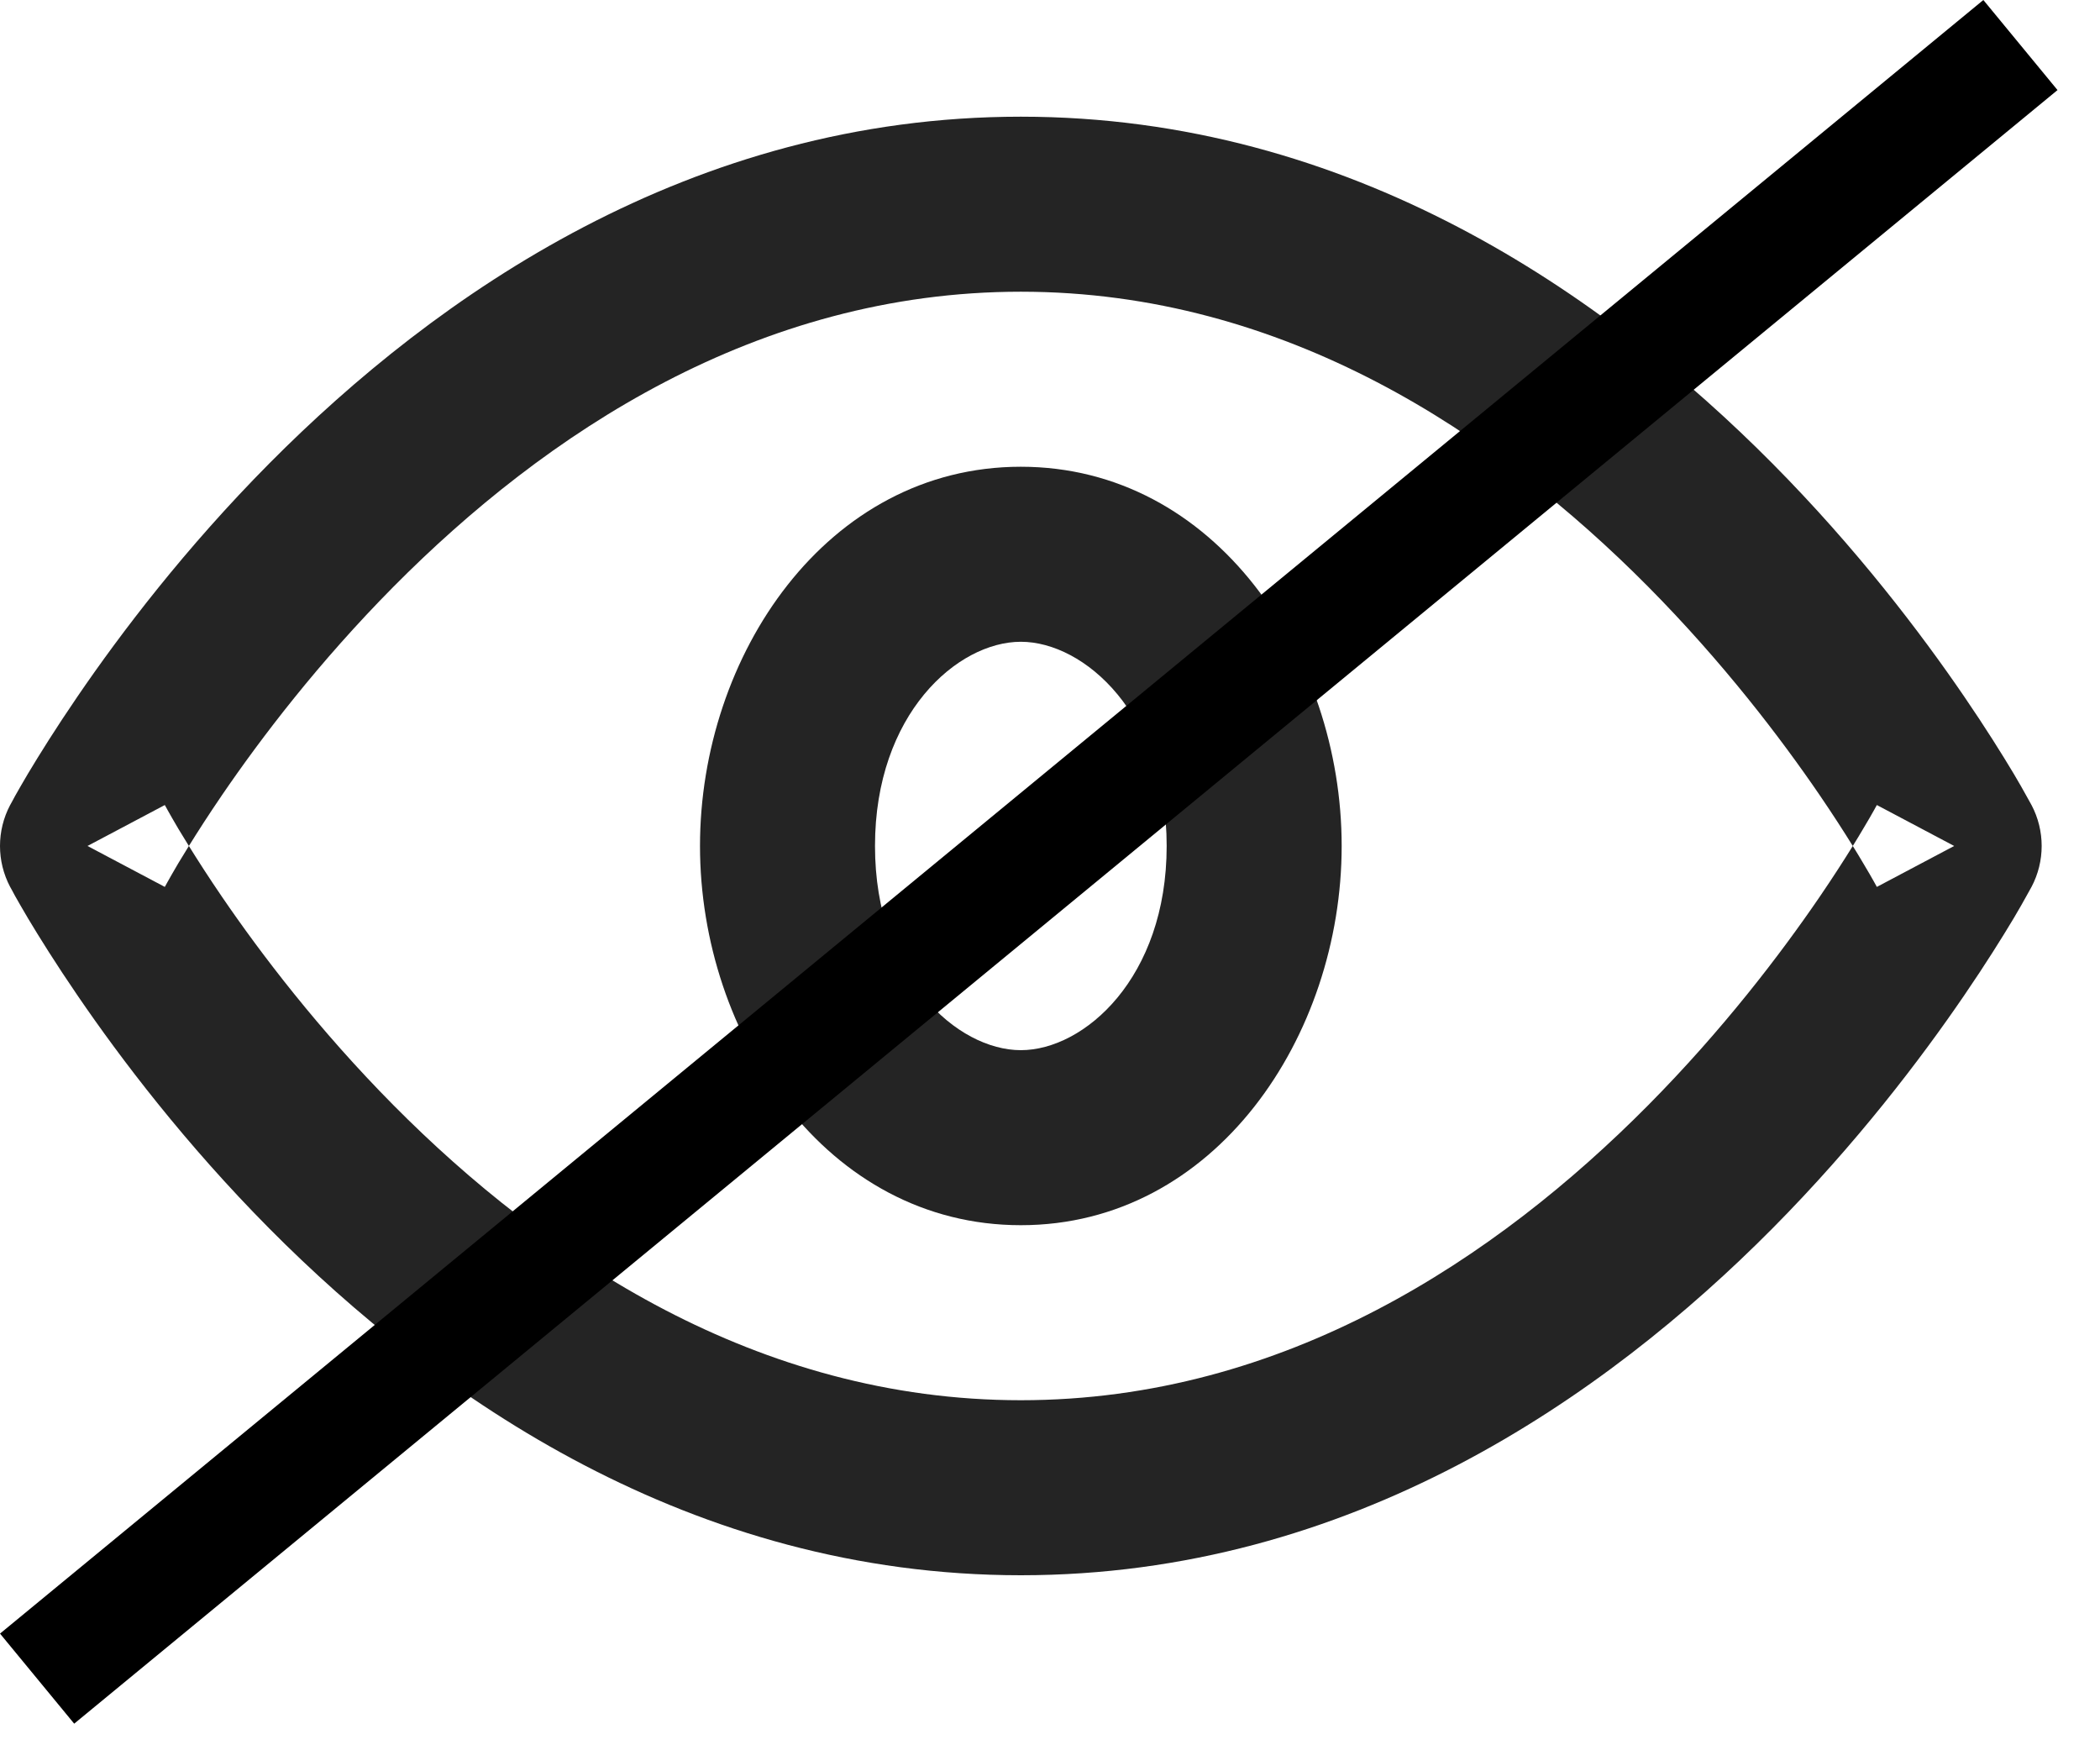<svg width="18" height="15" viewBox="0 0 18 15" fill="none" xmlns="http://www.w3.org/2000/svg">
<path fill-rule="evenodd" clip-rule="evenodd" d="M0.75 7.25C1.413 7.601 1.413 7.601 1.413 7.601L1.413 7.6L1.417 7.593C1.422 7.585 1.429 7.572 1.438 7.555C1.458 7.52 1.488 7.466 1.529 7.397C1.555 7.354 1.585 7.305 1.619 7.25C1.694 7.371 1.789 7.519 1.903 7.686C2.237 8.175 2.731 8.824 3.373 9.472C4.668 10.778 6.488 12 8.75 12C11.012 12 12.832 10.778 14.127 9.472C14.769 8.824 15.263 8.175 15.597 7.686C15.711 7.519 15.806 7.371 15.881 7.25C15.915 7.305 15.945 7.354 15.97 7.397C16.012 7.466 16.042 7.52 16.062 7.555C16.071 7.572 16.078 7.585 16.083 7.593L16.087 7.6L16.087 7.601C16.088 7.6 16.109 7.589 16.75 7.25C17.413 7.601 17.413 7.601 17.413 7.601L17.412 7.602L17.411 7.604L17.409 7.608L17.4 7.624C17.393 7.637 17.383 7.655 17.37 7.678C17.345 7.724 17.308 7.789 17.26 7.87C17.163 8.032 17.021 8.26 16.835 8.532C16.464 9.075 15.913 9.801 15.192 10.528C13.759 11.972 11.579 13.5 8.75 13.5C5.921 13.5 3.741 11.972 2.308 10.528C1.587 9.801 1.036 9.075 0.665 8.532C0.479 8.26 0.337 8.032 0.24 7.87C0.192 7.789 0.155 7.724 0.129 7.678C0.117 7.655 0.107 7.637 0.1 7.624L0.091 7.608L0.089 7.604L0.088 7.602L0.087 7.601C0.087 7.601 0.087 7.601 0.75 7.25L0.087 7.601C-0.029 7.381 -0.029 7.119 0.087 6.899L0.75 7.25C0.087 6.899 0.087 6.899 0.087 6.899L0.088 6.898L0.089 6.896L0.091 6.892L0.1 6.876C0.107 6.863 0.117 6.845 0.129 6.822C0.155 6.776 0.192 6.711 0.24 6.63C0.337 6.468 0.479 6.24 0.665 5.968C1.036 5.425 1.587 4.699 2.308 3.972C3.741 2.528 5.921 1 8.75 1C11.579 1 13.759 2.528 15.192 3.972C15.913 4.699 16.464 5.425 16.835 5.968C17.021 6.24 17.163 6.468 17.26 6.63C17.308 6.711 17.345 6.776 17.37 6.822C17.383 6.845 17.393 6.863 17.4 6.876L17.409 6.892L17.411 6.896L17.412 6.898L17.413 6.899C17.413 6.899 17.413 6.899 16.75 7.25C16.087 6.899 16.087 6.899 16.087 6.899L16.087 6.9L16.083 6.907C16.078 6.915 16.071 6.928 16.062 6.945C16.042 6.98 16.012 7.034 15.97 7.103C15.945 7.146 15.915 7.195 15.881 7.25C15.806 7.129 15.711 6.981 15.597 6.814C15.263 6.325 14.769 5.676 14.127 5.028C12.832 3.722 11.012 2.5 8.75 2.5C6.488 2.5 4.668 3.722 3.373 5.028C2.731 5.676 2.237 6.325 1.903 6.814C1.789 6.981 1.694 7.129 1.619 7.25C1.585 7.195 1.555 7.146 1.529 7.103C1.488 7.034 1.458 6.98 1.438 6.945C1.429 6.928 1.422 6.915 1.417 6.907L1.413 6.9L1.413 6.899C1.413 6.899 1.413 6.899 0.75 7.25ZM16.75 7.25L17.413 7.601C17.529 7.381 17.529 7.119 17.413 6.899L16.75 7.25Z" fill="#242424"/>
<path fill-rule="evenodd" clip-rule="evenodd" d="M7.5 7.25C7.5 6.119 8.207 5.5 8.75 5.5C9.293 5.5 10 6.119 10 7.25C10 8.381 9.293 9 8.75 9C8.207 9 7.5 8.381 7.5 7.25ZM11.5 7.25C11.5 8.88 10.416 10.5 8.75 10.5C7.084 10.5 6 8.88 6 7.25C6 5.62 7.084 4 8.75 4C10.416 4 11.5 5.62 11.5 7.25Z" fill="#242424"/>
<line x1="17.318" y1="0.386" x2="0.318" y2="14.386" stroke="black"/>
</svg>
